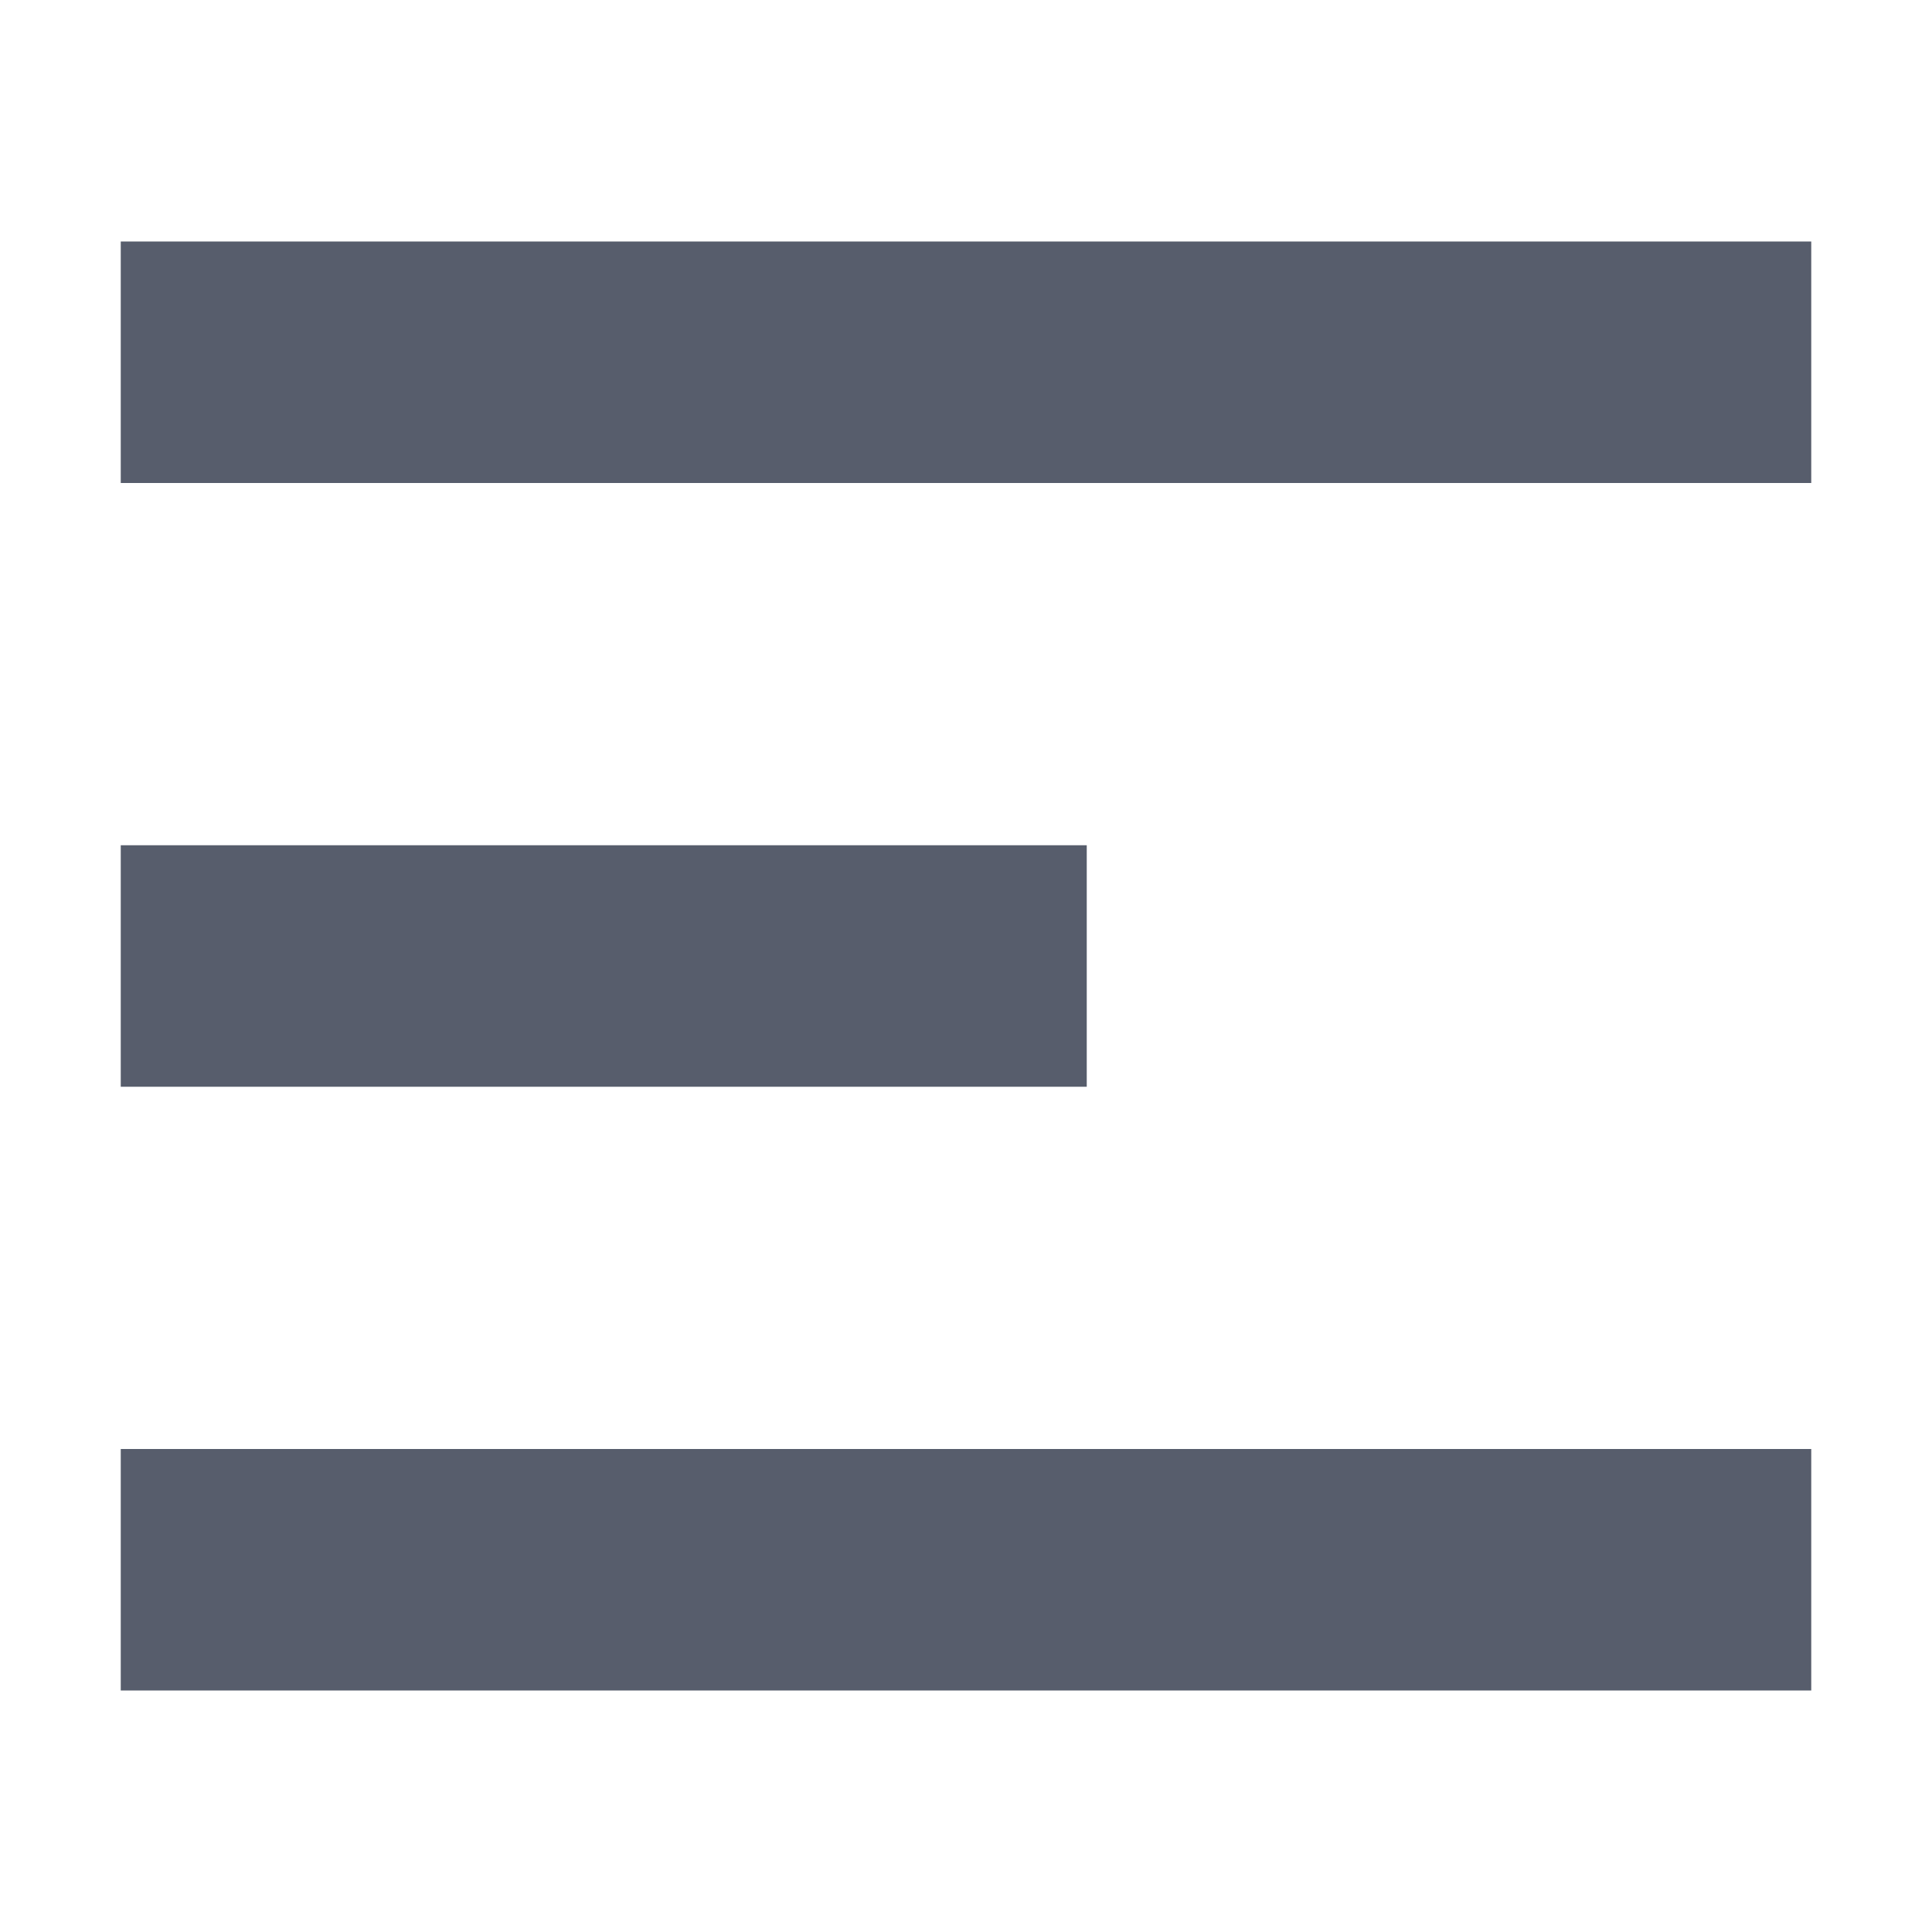 <?xml version="1.0" encoding="UTF-8"?>
<svg width="16px" height="16px" viewBox="0 0 16 16" version="1.1" xmlns="http://www.w3.org/2000/svg" xmlns:xlink="http://www.w3.org/1999/xlink">
    <title>align-left</title>
    <g id="align-left" stroke="none" stroke-width="1" fill="none" fill-rule="evenodd">
        <path d="M15,12 L15,14 L1,14 L1,12 L15,12 Z M9,7 L9,9 L1,9 L1,7 L9,7 Z M15,2 L15,4 L1,4 L1,2 L15,2 Z" id="形状结合" fill="#575D6C"></path>
    </g>
</svg>